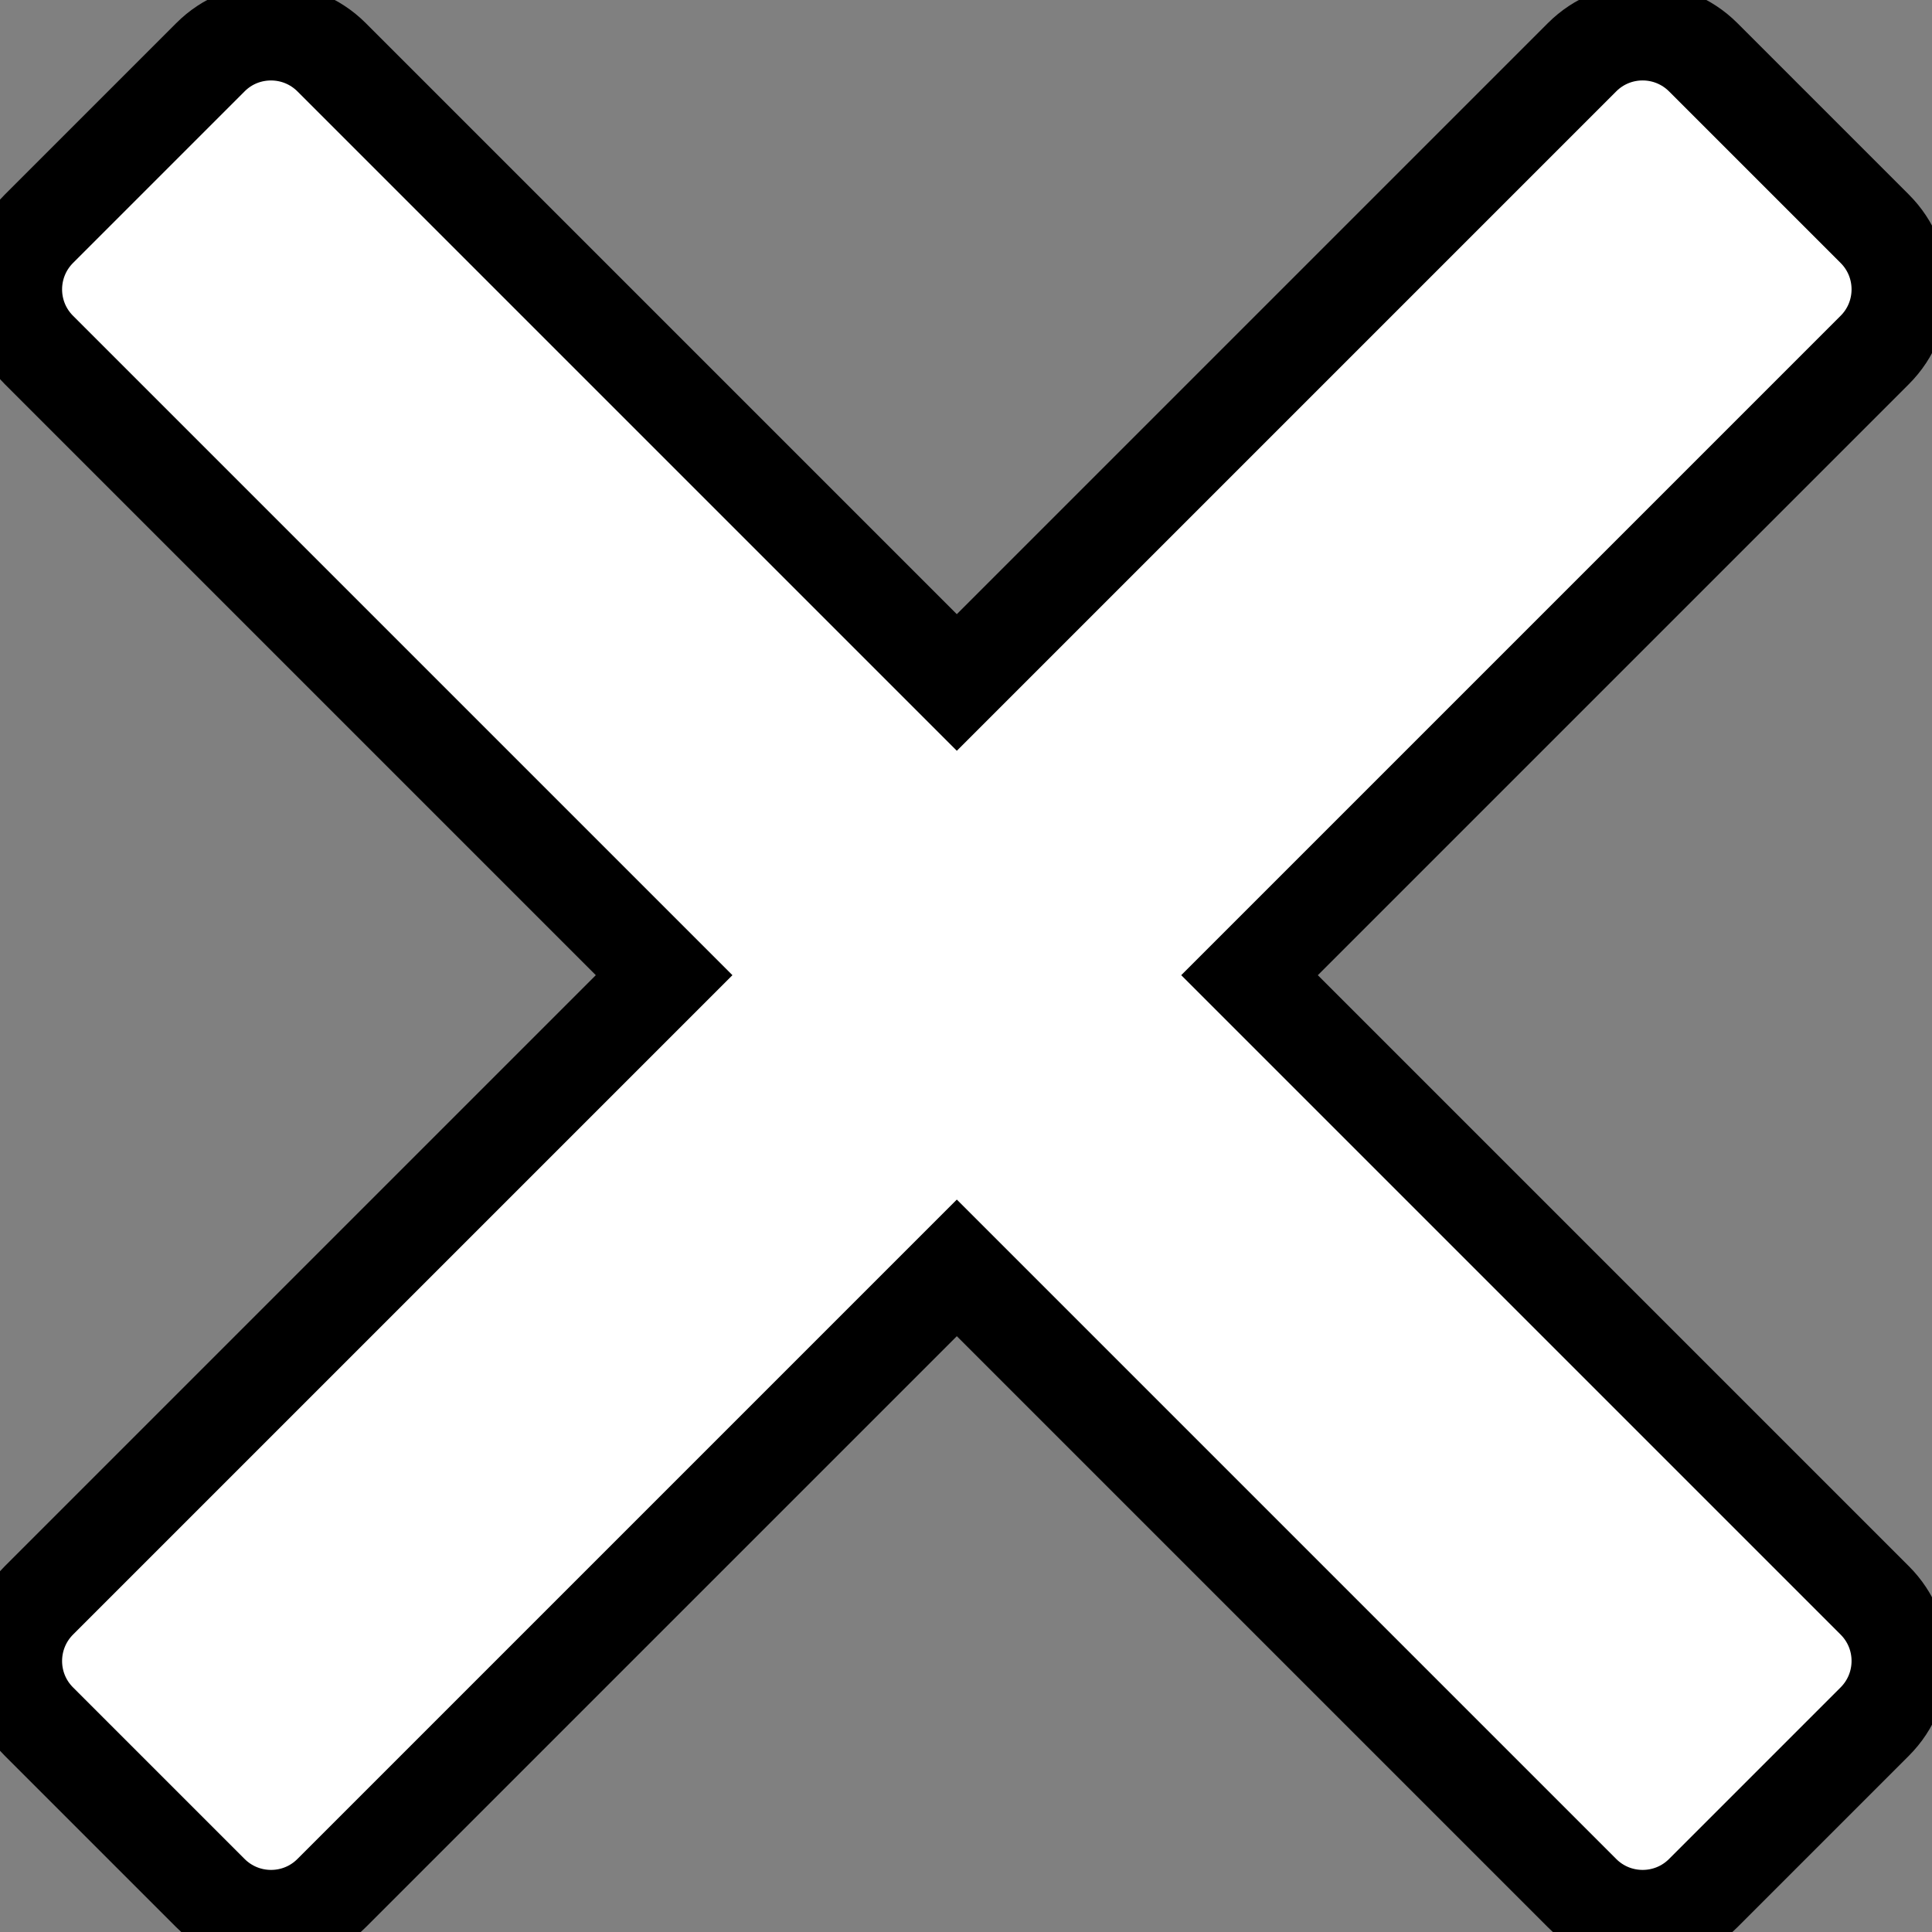 <svg width="20" height="20" xmlns="http://www.w3.org/2000/svg" fill="#000000">

 <rect width="100%" height="100%" fill="#808080" stroke="none"/>

 <g>
  <title>Layer 1</title>
  <path fill="white" stroke="null" id="svg_1" d="m2.805,0.333c-0.227,0 -0.454,0.086 -0.627,0.26l-1.775,1.775c-0.347,0.347 -0.347,0.909 0,1.255l6.472,6.472l-6.472,6.472c-0.347,0.347 -0.347,0.909 0,1.255l1.775,1.775c0.347,0.347 0.909,0.347 1.255,0l6.472,-6.472l6.472,6.472c0.346,0.347 0.909,0.347 1.255,0l1.775,-1.775c0.347,-0.347 0.347,-0.909 0,-1.255l-6.472,-6.472l6.472,-6.472c0.347,-0.346 0.347,-0.909 0,-1.255l-1.775,-1.775c-0.347,-0.347 -0.909,-0.347 -1.255,0c-2.157,2.157 -4.315,4.315 -6.472,6.472l-6.472,-6.472c-0.173,-0.173 -0.4,-0.26 -0.627,-0.26z"/>
 </g>
</svg>